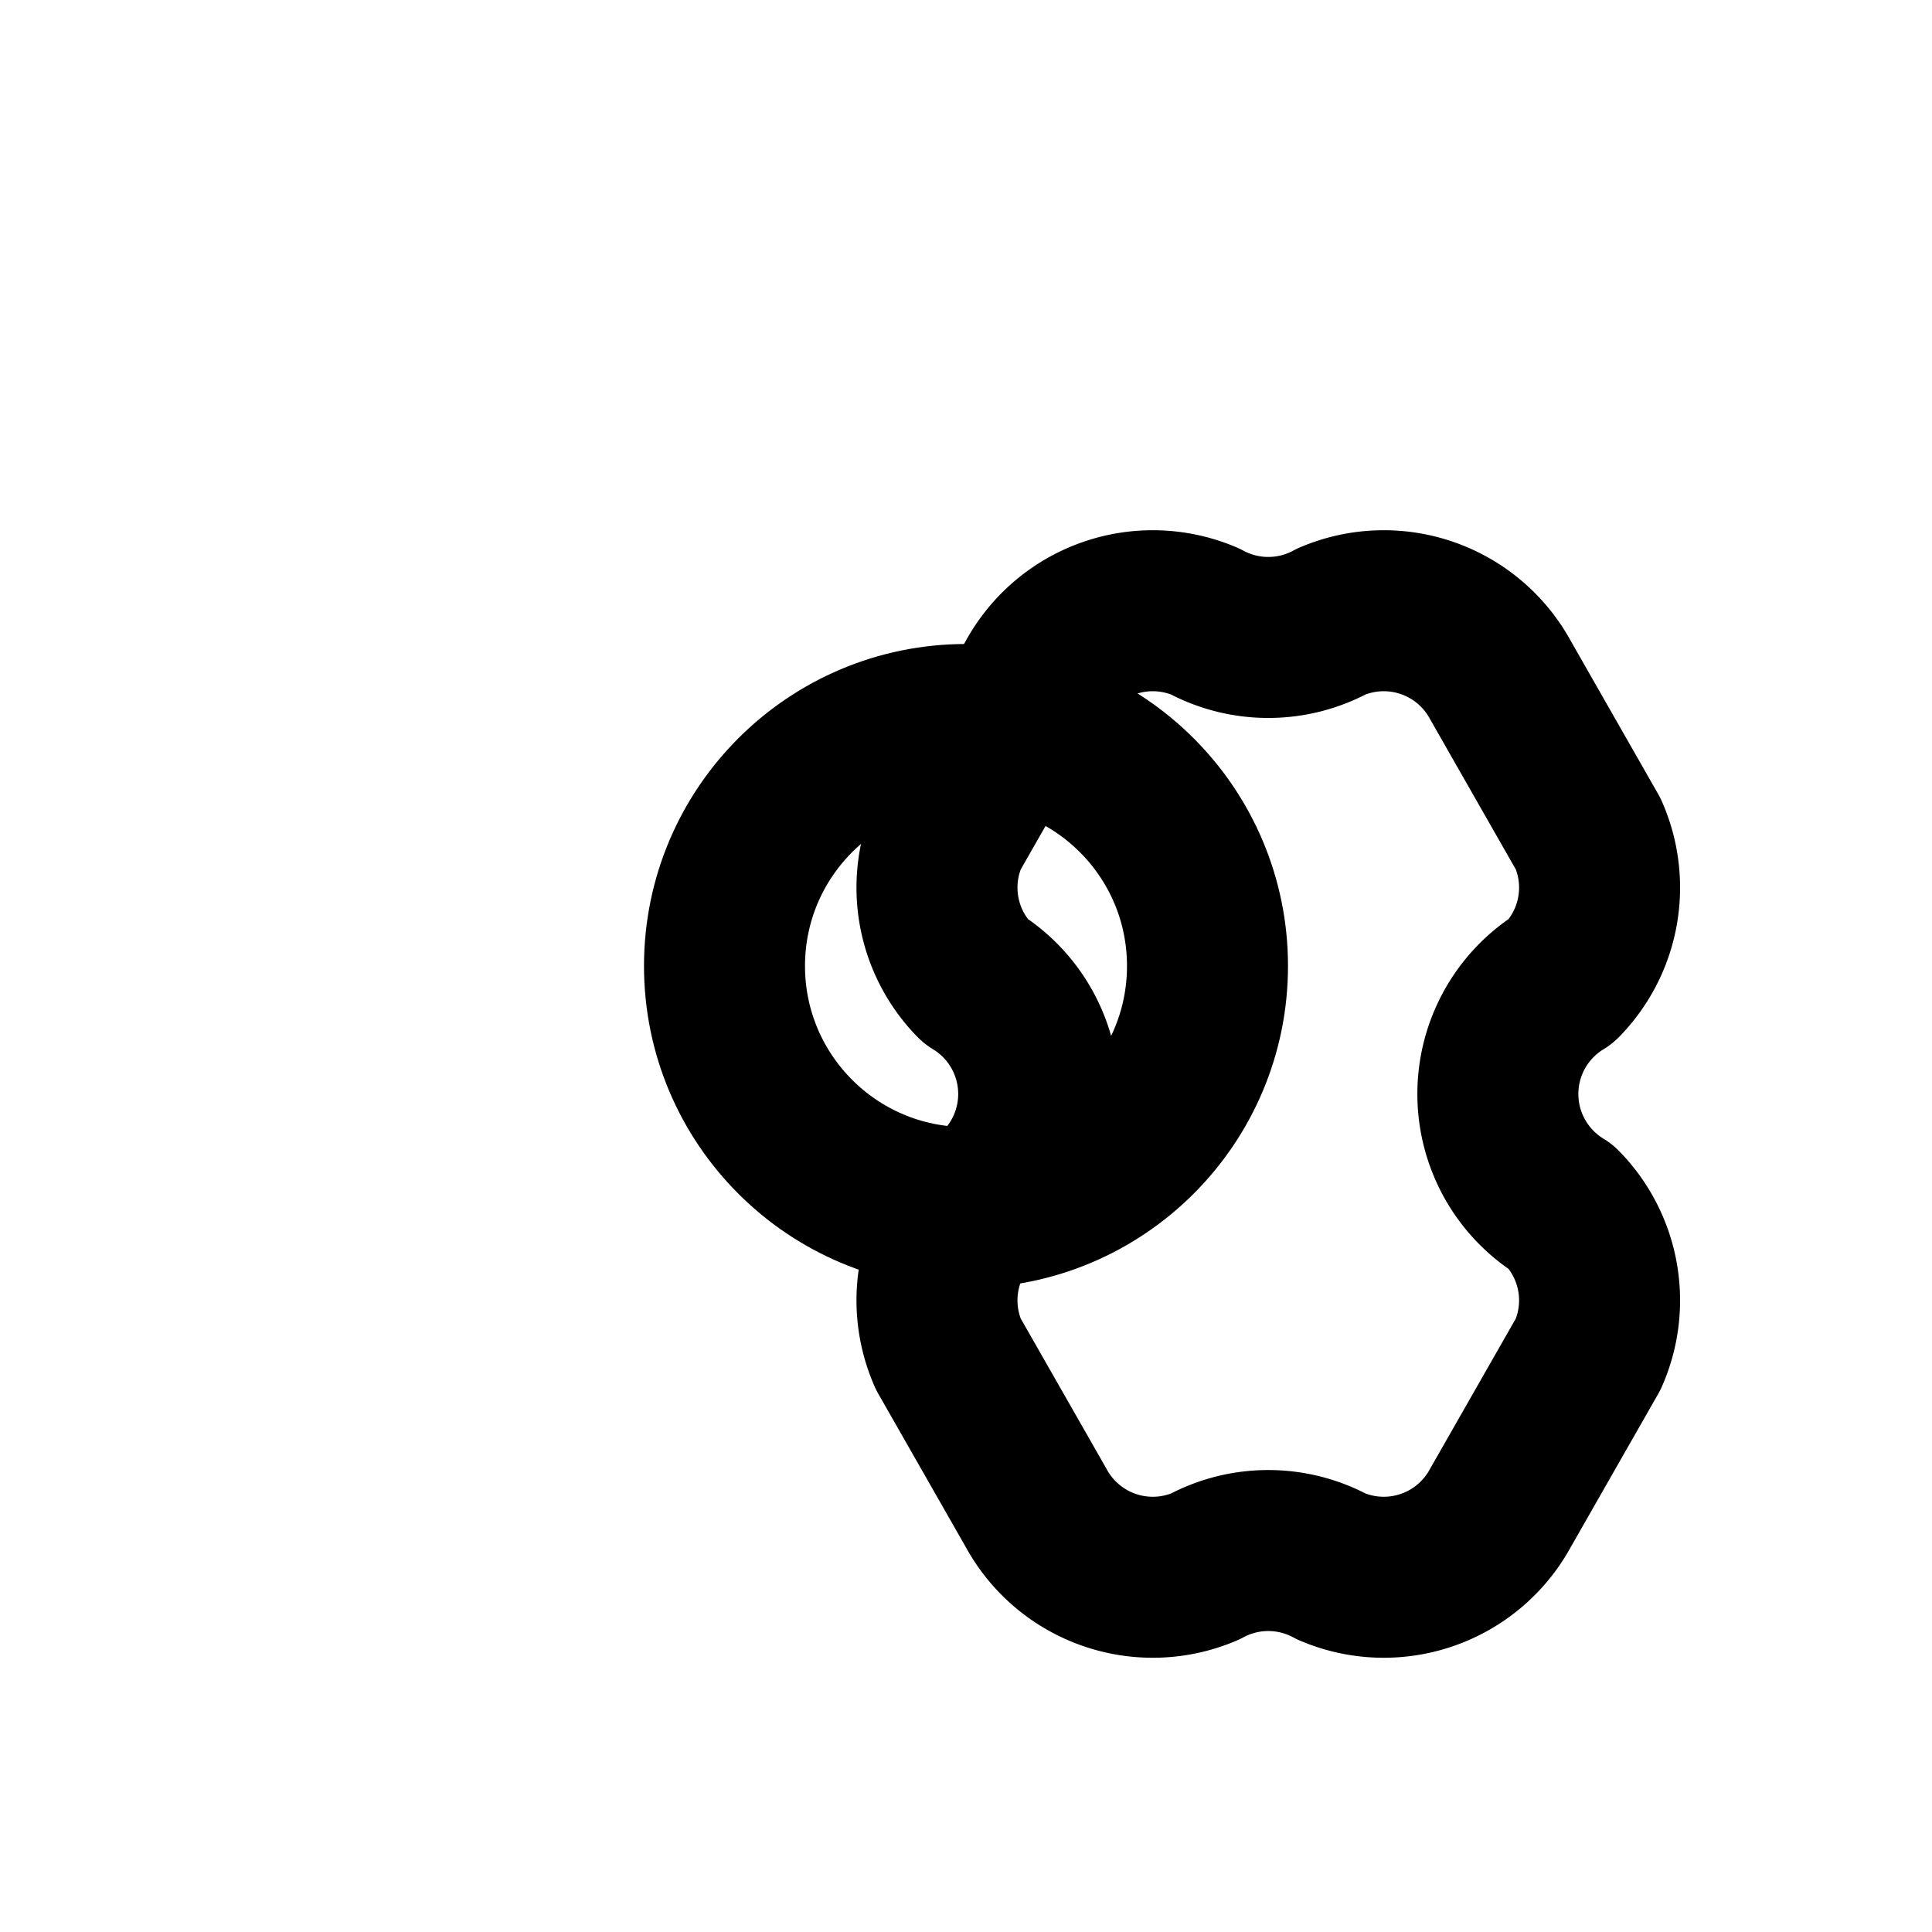 <svg xmlns="http://www.w3.org/2000/svg" viewBox="0 0 24 24" fill="none" stroke="currentColor" stroke-width="2" stroke-linecap="round" stroke-linejoin="round">
  <circle cx="12" cy="12" r="3" />
  <path d="M19.4 15a1.65 1.65 0 01.33 1.82l-1.09 1.91a1.65 1.65 0 01-2.1.73 1.65 1.65 0 00-1.57 0 1.65 1.65 0 01-2.1-.73l-1.09-1.91a1.65 1.65 0 01.33-1.82 1.65 1.65 0 000-2.82 1.65 1.65 0 01-.33-1.82l1.09-1.91a1.65 1.65 0 012.1-.73 1.65 1.65 0 001.57 0 1.65 1.65 0 012.1.73l1.09 1.91a1.65 1.65 0 01-.33 1.82 1.65 1.65 0 000 2.82z" />
</svg>